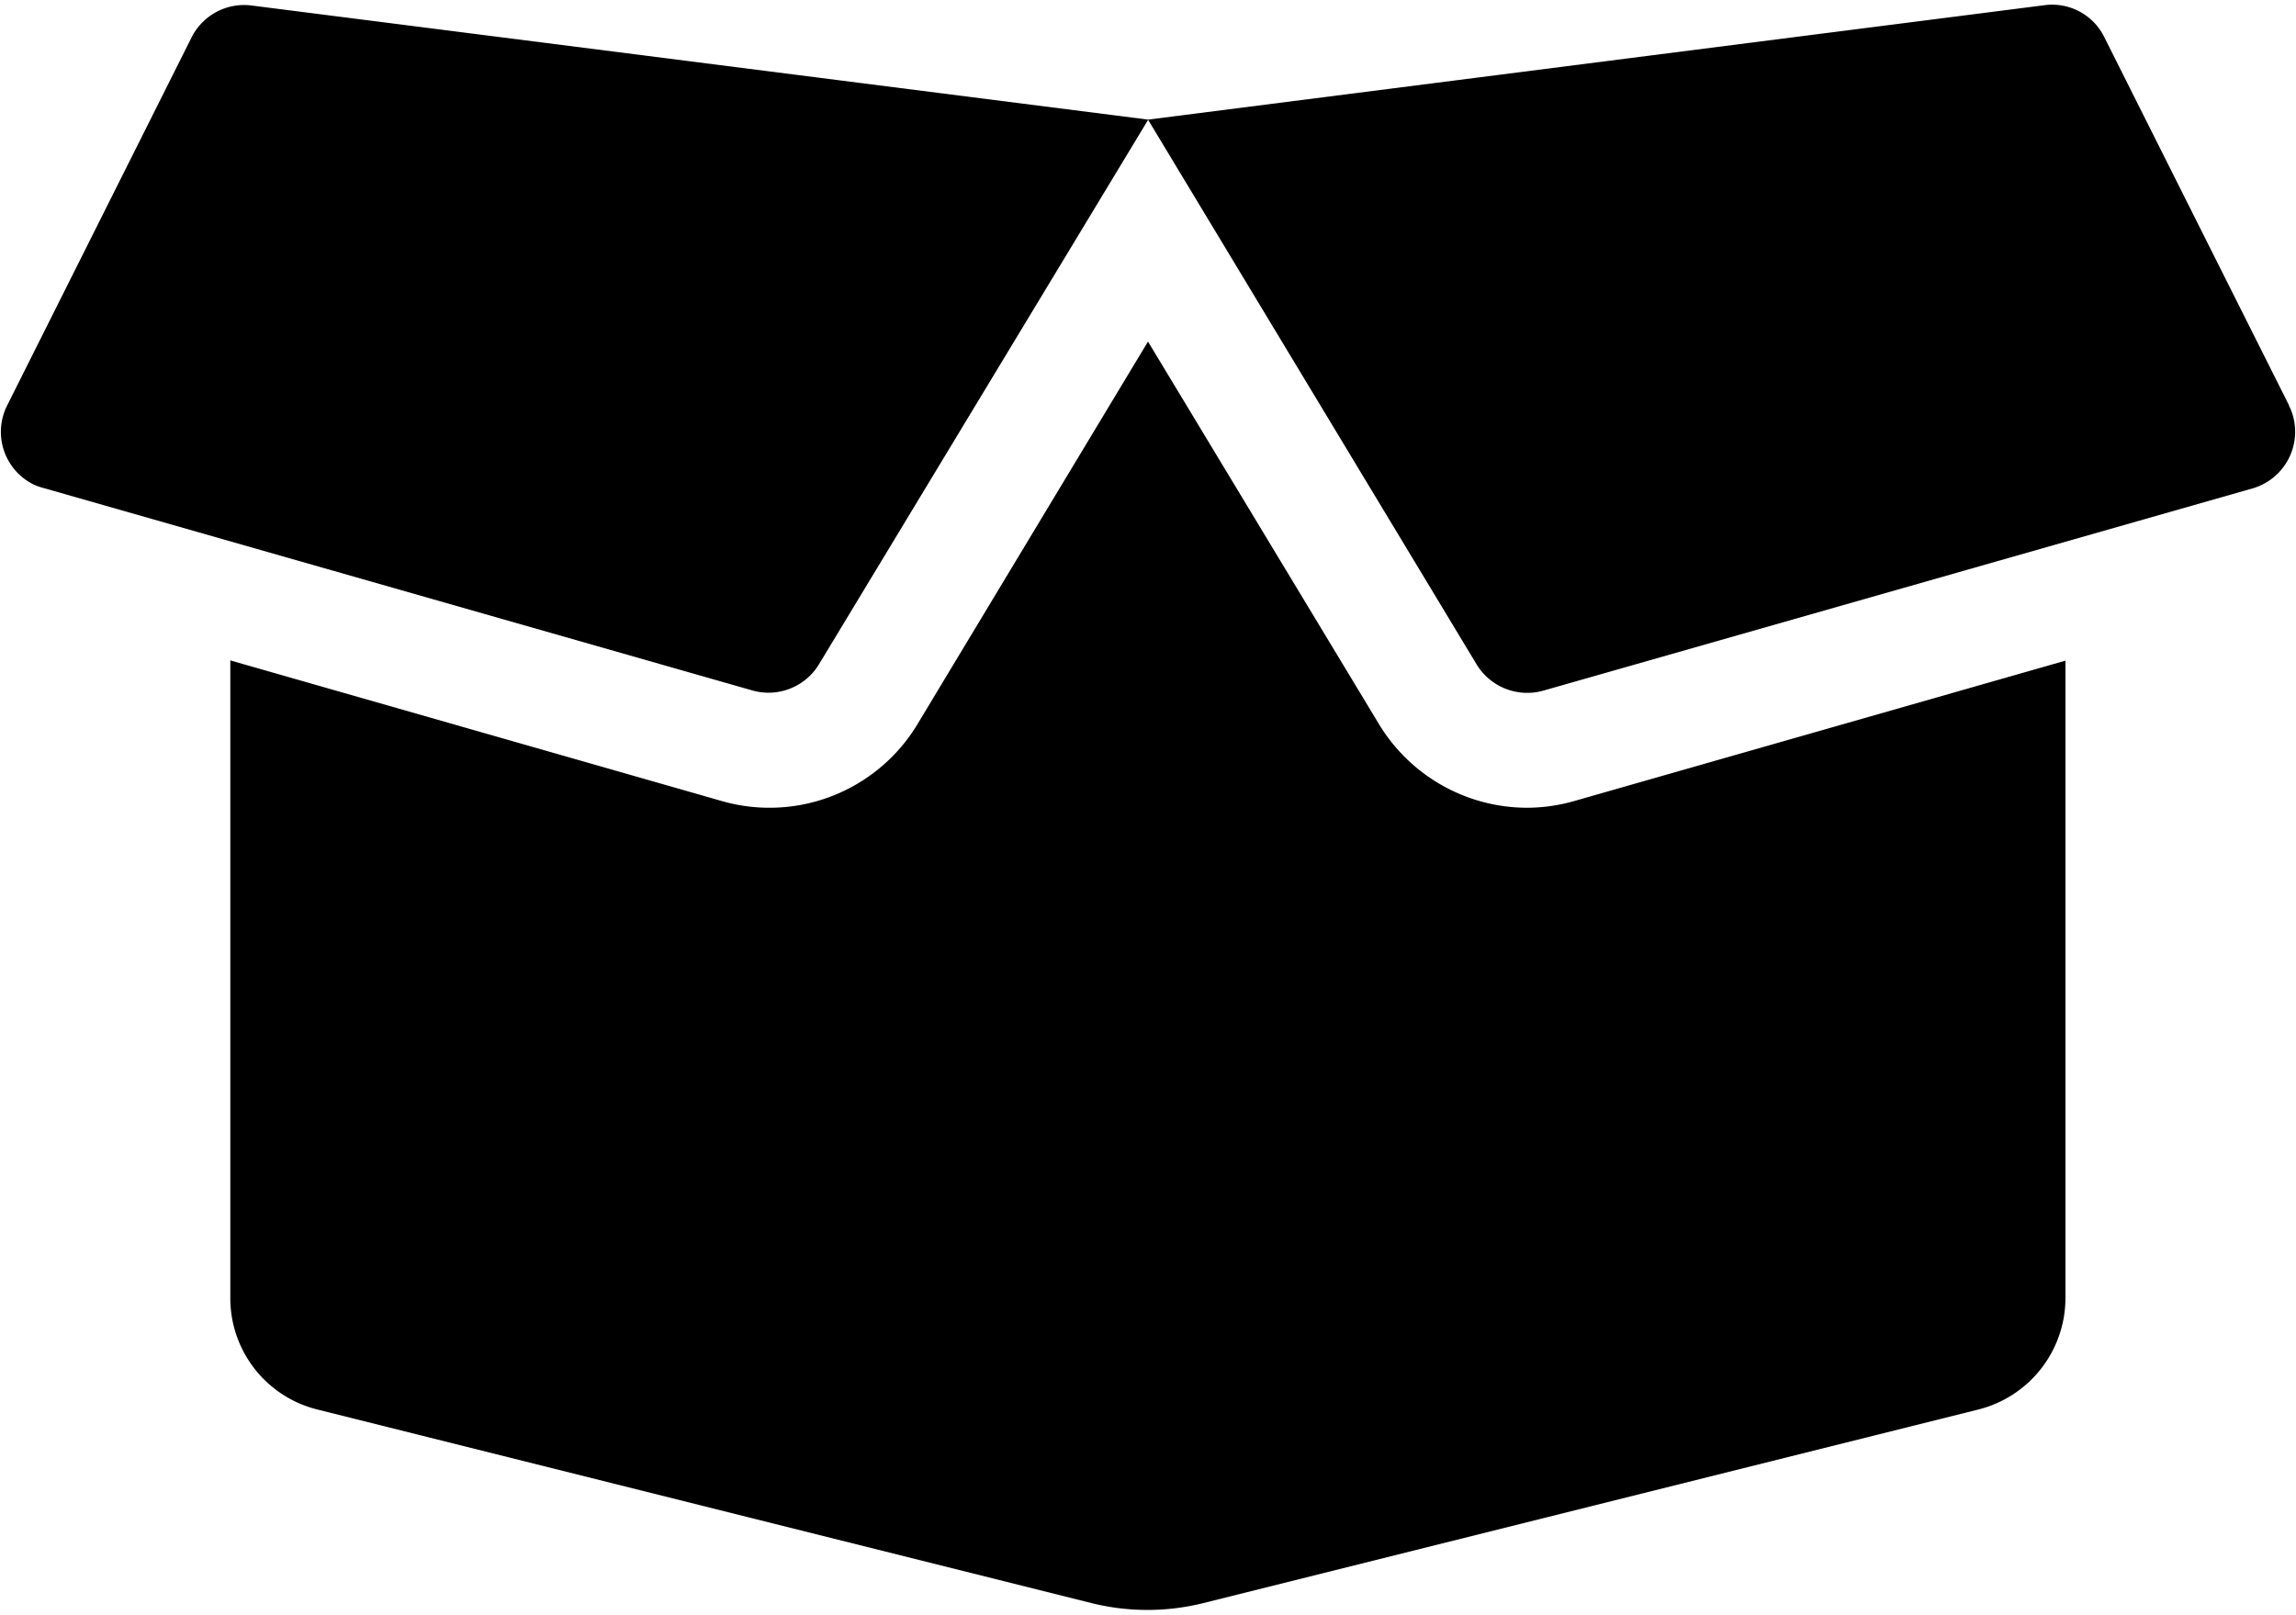 <svg id="Calque_1" data-name="Calque 1" xmlns="http://www.w3.org/2000/svg" viewBox="0 0 96.9 68.16">
    <path id="Icon_awesome-box-open" data-name="Icon awesome-box-open"
          d="M64.43,34.1a7.32,7.32,0,0,1-6.25-3.56L48.45,14.42,38.74,30.54a7.29,7.29,0,0,1-8.3,3.27L9.72,27.88V54.81a4.84,4.84,0,0,0,3.66,4.69l32.7,8.18a9.79,9.79,0,0,0,4.69,0L83.51,59.5a4.86,4.86,0,0,0,3.66-4.69V27.89L66.46,33.81A7.32,7.32,0,0,1,64.43,34.1Zm32.17-17L88.81,1.57A2.45,2.45,0,0,0,86.28.22L48.45,5.05l13.87,23a2.5,2.5,0,0,0,2.8,1.11l29.94-8.54a2.49,2.49,0,0,0,1.71-3.07h0a2.05,2.05,0,0,0-.16-.41ZM8.09,1.57.3,17.12a2.48,2.48,0,0,0,1.09,3.32,2.32,2.32,0,0,0,.44.16l29.93,8.55a2.49,2.49,0,0,0,2.8-1.1l13.9-23L10.6.23A2.48,2.48,0,0,0,8.09,1.57Z"/>
</svg>